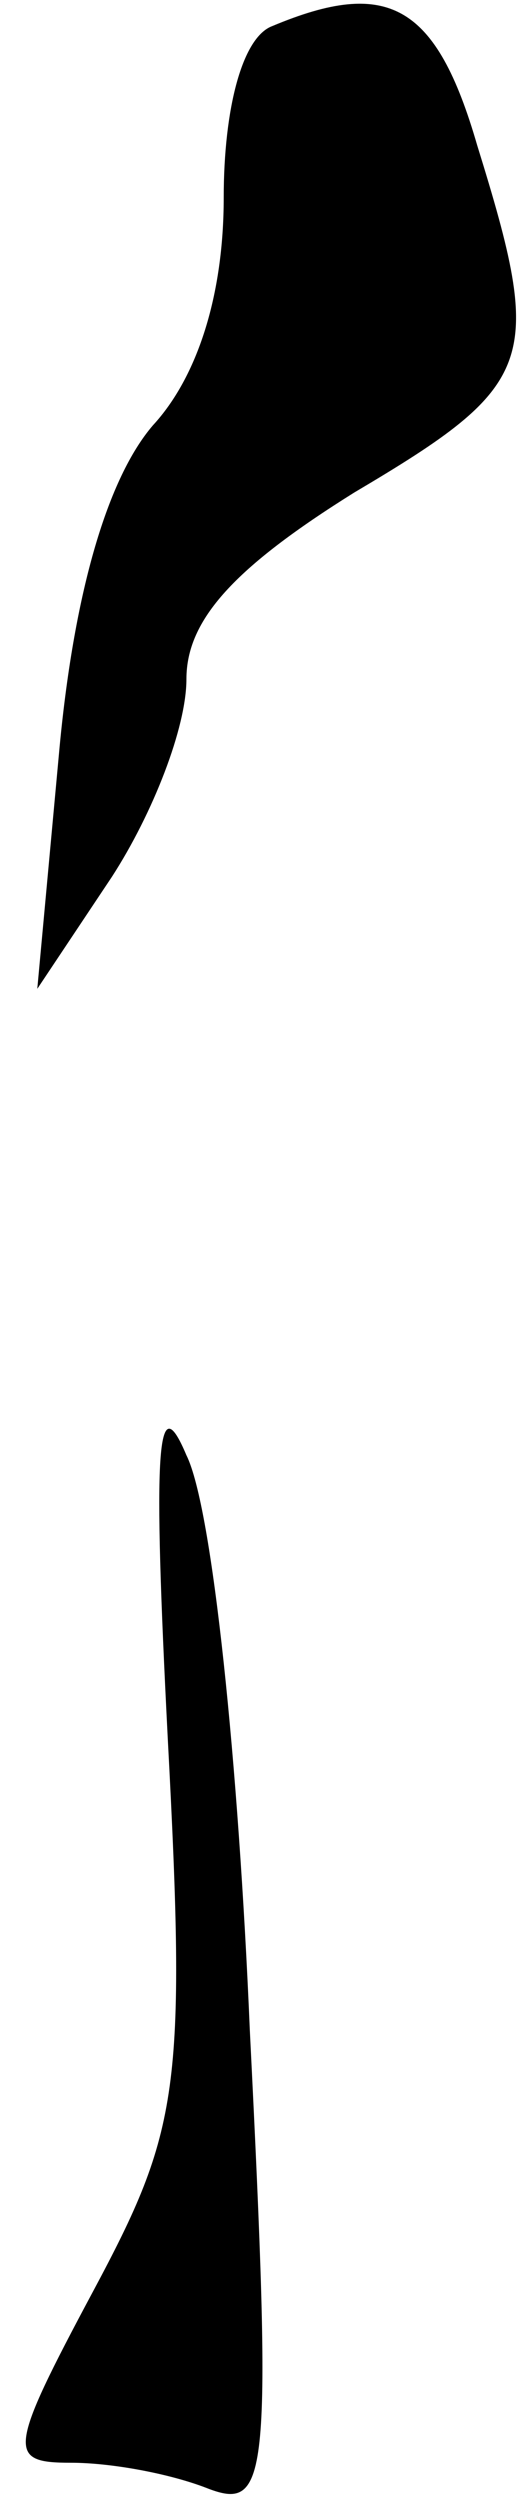 <?xml version="1.0" standalone="no"?>
<!DOCTYPE svg PUBLIC "-//W3C//DTD SVG 20010904//EN"
 "http://www.w3.org/TR/2001/REC-SVG-20010904/DTD/svg10.dtd">
<svg version="1.0" xmlns="http://www.w3.org/2000/svg"
 width="14pt" height="67pt" viewBox="0 0 14 67"
 preserveAspectRatio="xMidYMid meet">
<g transform="translate(0,67) scale(0.1,-0.1)"
fill="#000000" stroke="none">
<path fill="#000000" stroke="none" d="M73 663 c-8 -3 -13 -22 -13 -46 0 -26
-7 -48 -19 -61 -12 -14 -21 -44 -25 -86 l-6 -65 20 30 c11 17 20 40 20 53 0
16 13 30 45 50 49 29 51 35 33 93 -11 38 -24 45 -55 32z"/>
<path fill="#000000" stroke="none" d="M45 204 c5 -94 3 -105 -20 -148 -23
-43 -23 -46 -6 -46 11 0 27 -3 37 -7 16 -6 17 3 11 123 -3 71 -10 140 -17 154
-8 19 -9 2 -5 -76z"/>
</g>
</svg>
